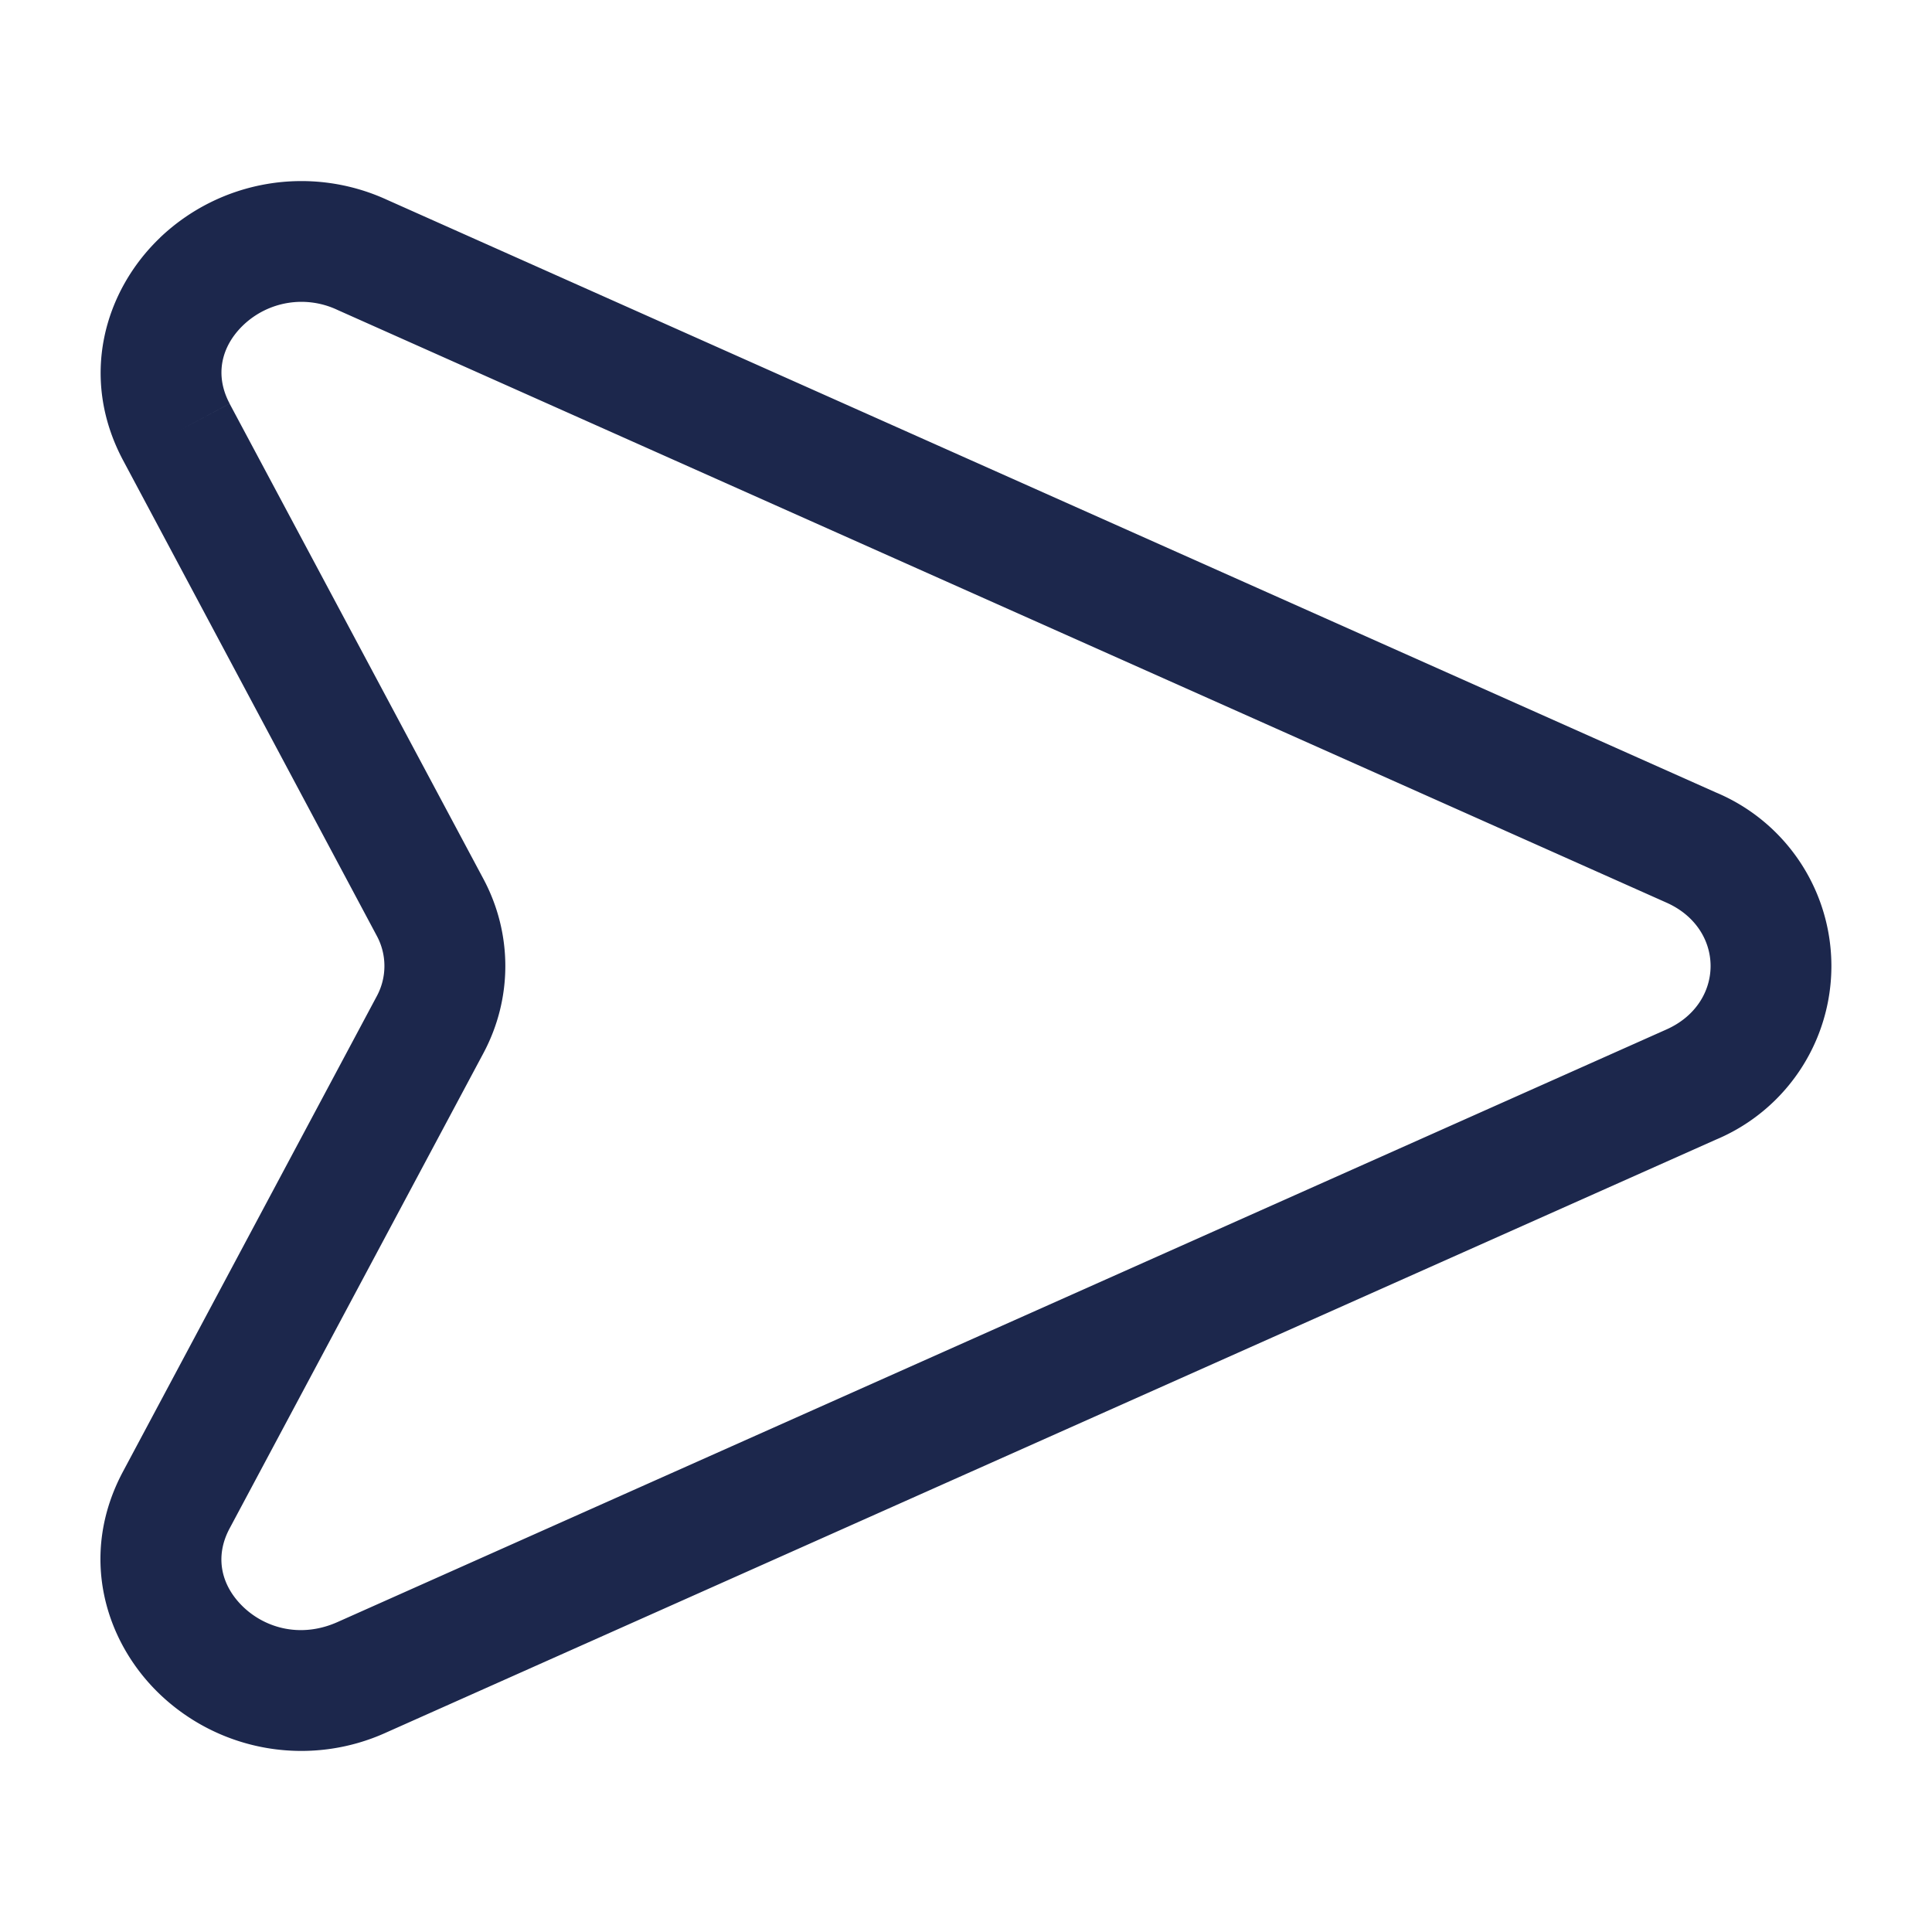 <svg xmlns="http://www.w3.org/2000/svg" width="24" height="24" fill="none">
  <path fill="#1C274C" fill-rule="evenodd" d="M1.987 2.953a2.546 2.546 0 0 1 2.816-.473l16.51 7.363a2.338 2.338 0 0 1 0 4.315L4.802 21.52a2.546 2.546 0 0 1-2.816-.473c-.69-.659-1.009-1.735-.458-2.767l3.152-5.904.662.354-.662-.354a.789.789 0 0 0 0-.752L1.53 5.72c-.55-1.031-.232-2.108.458-2.767Zm1.036 1.085c-.274.262-.36.62-.17.976l-.662.353.661-.353 3.153 5.904c.363.68.363 1.485 0 2.165l-3.153 5.904c-.19.356-.103.714.171.976.28.267.72.387 1.169.187l16.51-7.362c.73-.326.73-1.25 0-1.575L4.192 3.85a1.047 1.047 0 0 0-1.169.188Z" clip-rule="evenodd"/>
</svg>
